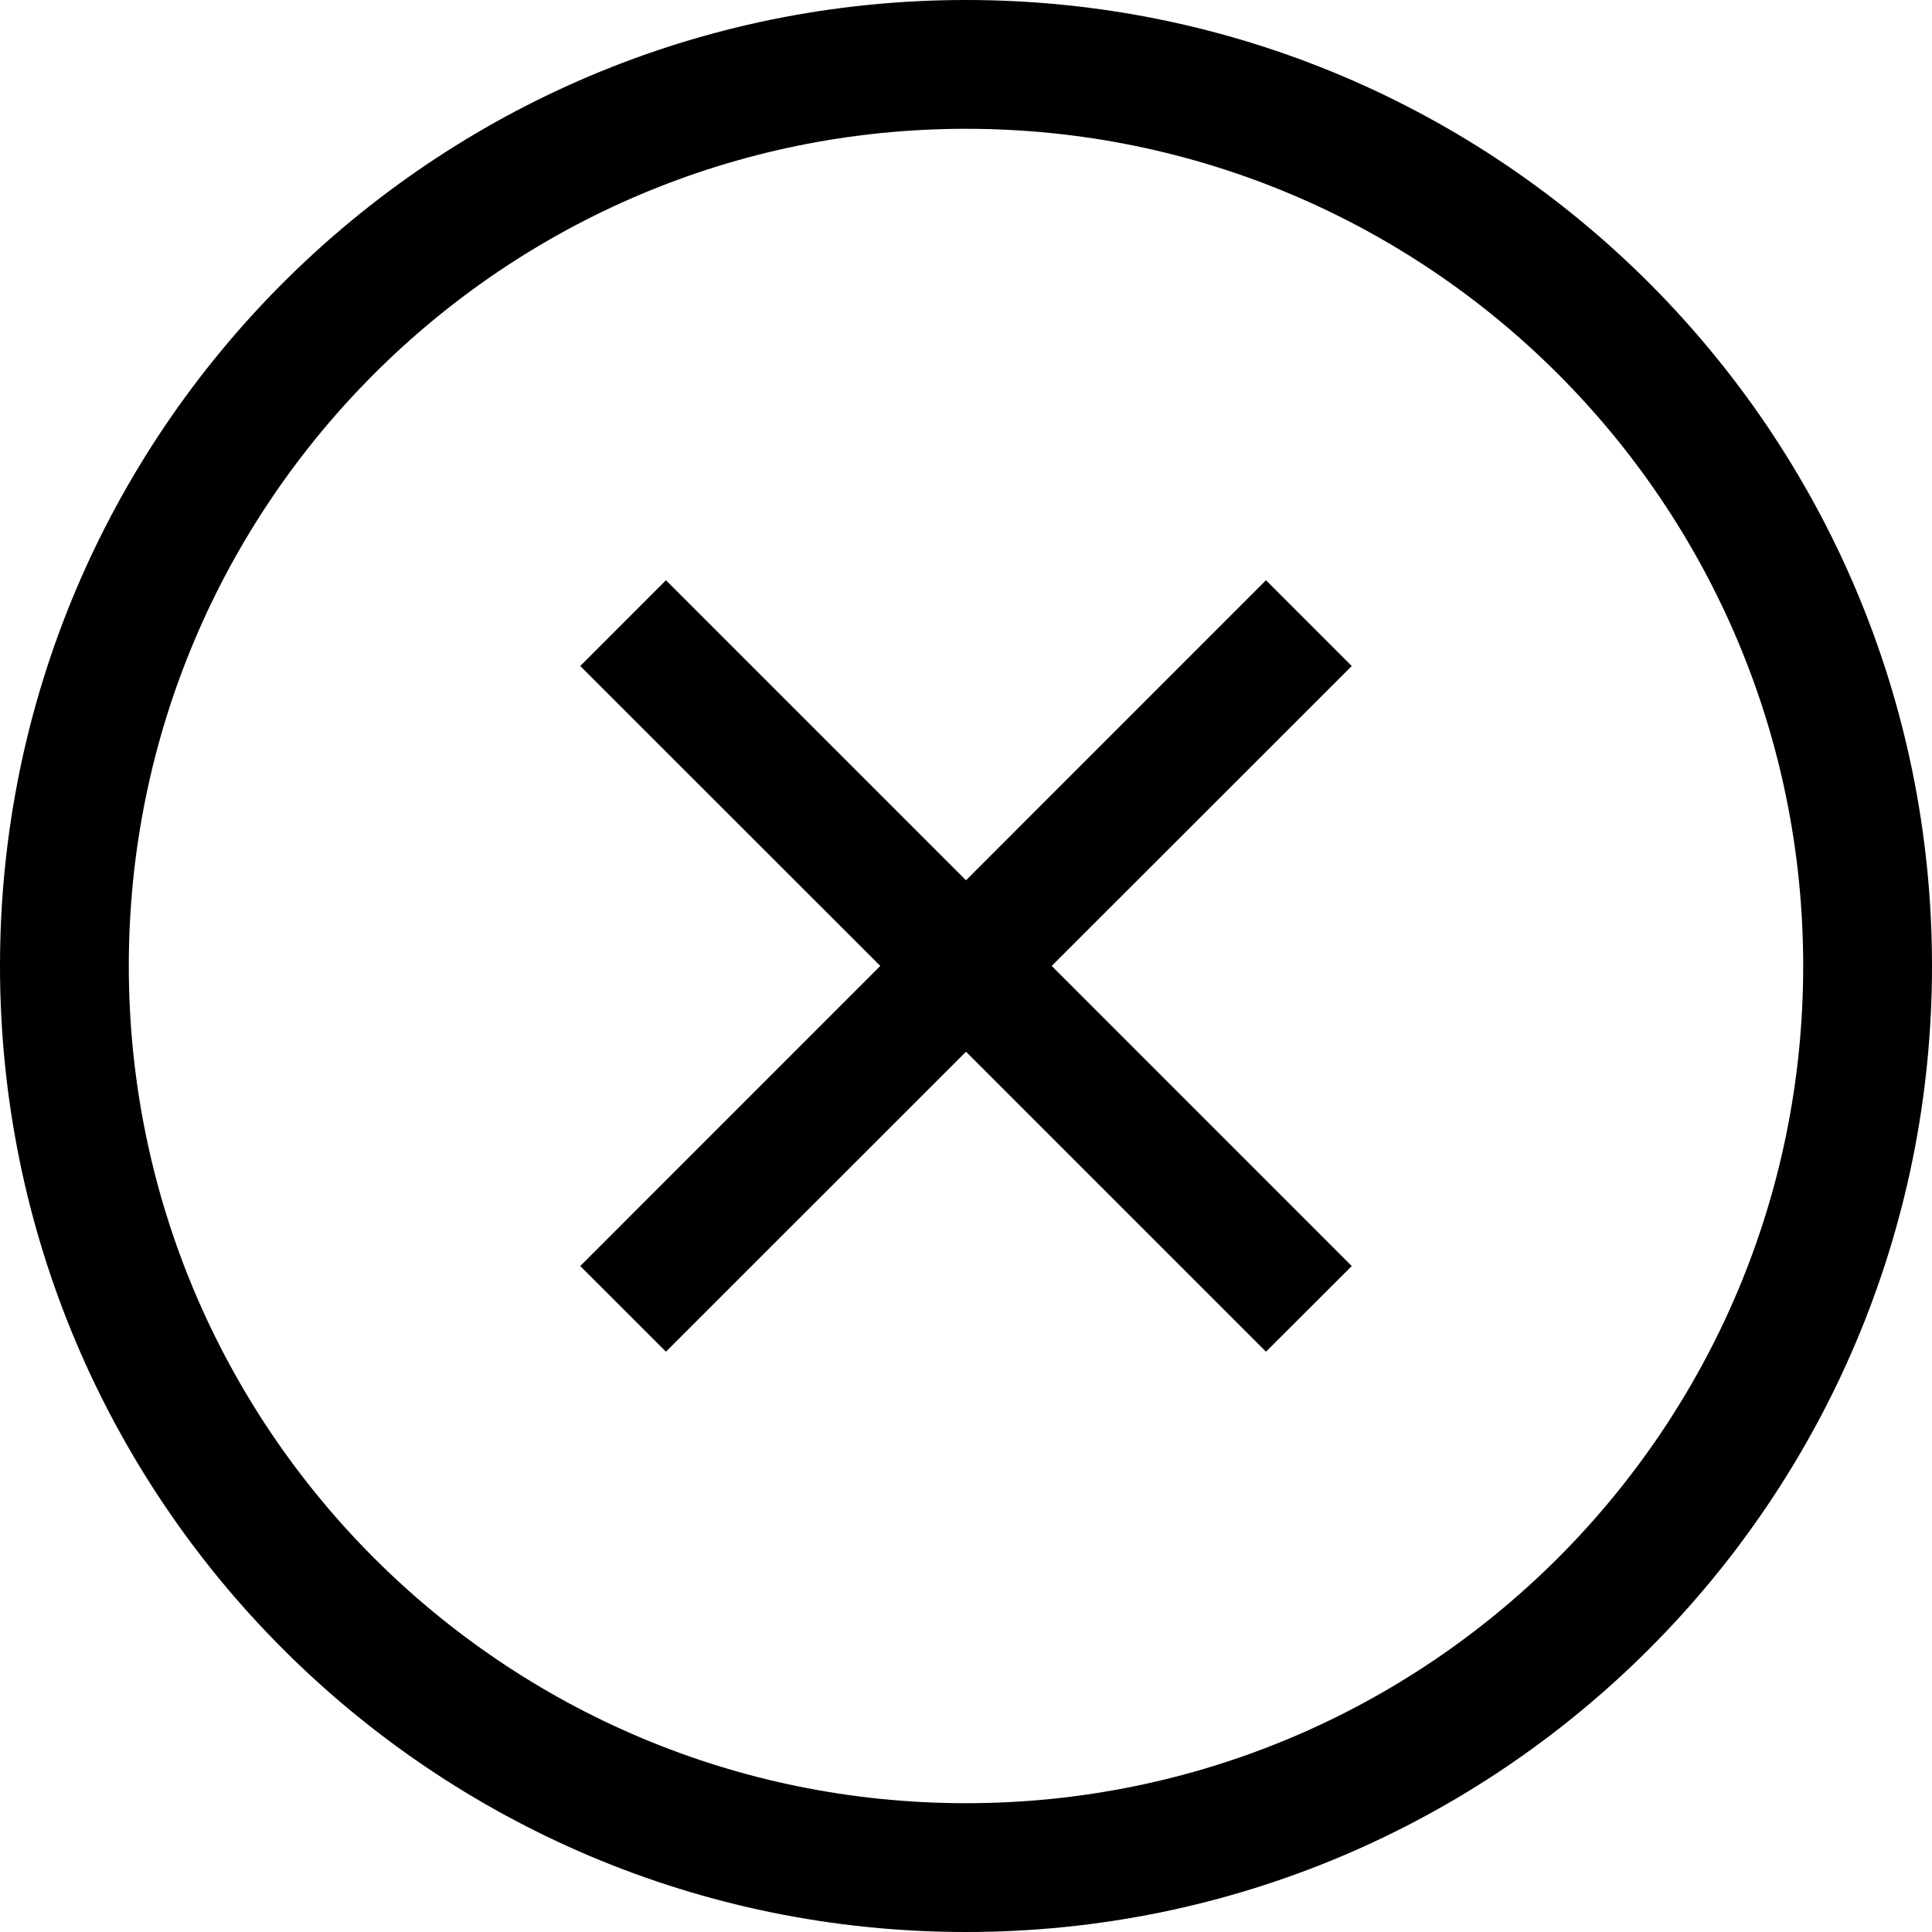 <?xml version="1.0" encoding="utf-8"?>
<!-- Generator: Adobe Illustrator 16.0.0, SVG Export Plug-In . SVG Version: 6.00 Build 0)  -->
<!DOCTYPE svg PUBLIC "-//W3C//DTD SVG 1.1//EN" "http://www.w3.org/Graphics/SVG/1.1/DTD/svg11.dtd">
<svg version="1.1" id="Layer_1" xmlns="http://www.w3.org/2000/svg" xmlns:xlink="http://www.w3.org/1999/xlink" x="0px" y="0px"
	 width="30px" height="30px" viewBox="0 0 30 30" enable-background="new 0 0 30 30" xml:space="preserve">
<path fill-rule="evenodd" clip-rule="evenodd" d="M15,30C6.716,30,0,23.284,0,14.999C0,6.715,6.716,0,15,0s15,6.715,15,14.999
	C30,23.284,23.284,30,15,30z M15,2C7.82,2,2,7.82,2,14.999C2,22.179,7.82,28,15,28s13-5.821,13-13.001C28,7.82,22.18,2,15,2z
	 M10.341,20.989l-1.331-1.33l4.659-4.66L9.01,10.342l1.331-1.332L15,13.669l4.658-4.659l1.332,1.332l-4.659,4.657l4.659,4.66
	l-1.332,1.33L15,16.331L10.341,20.989z"/>
</svg>
